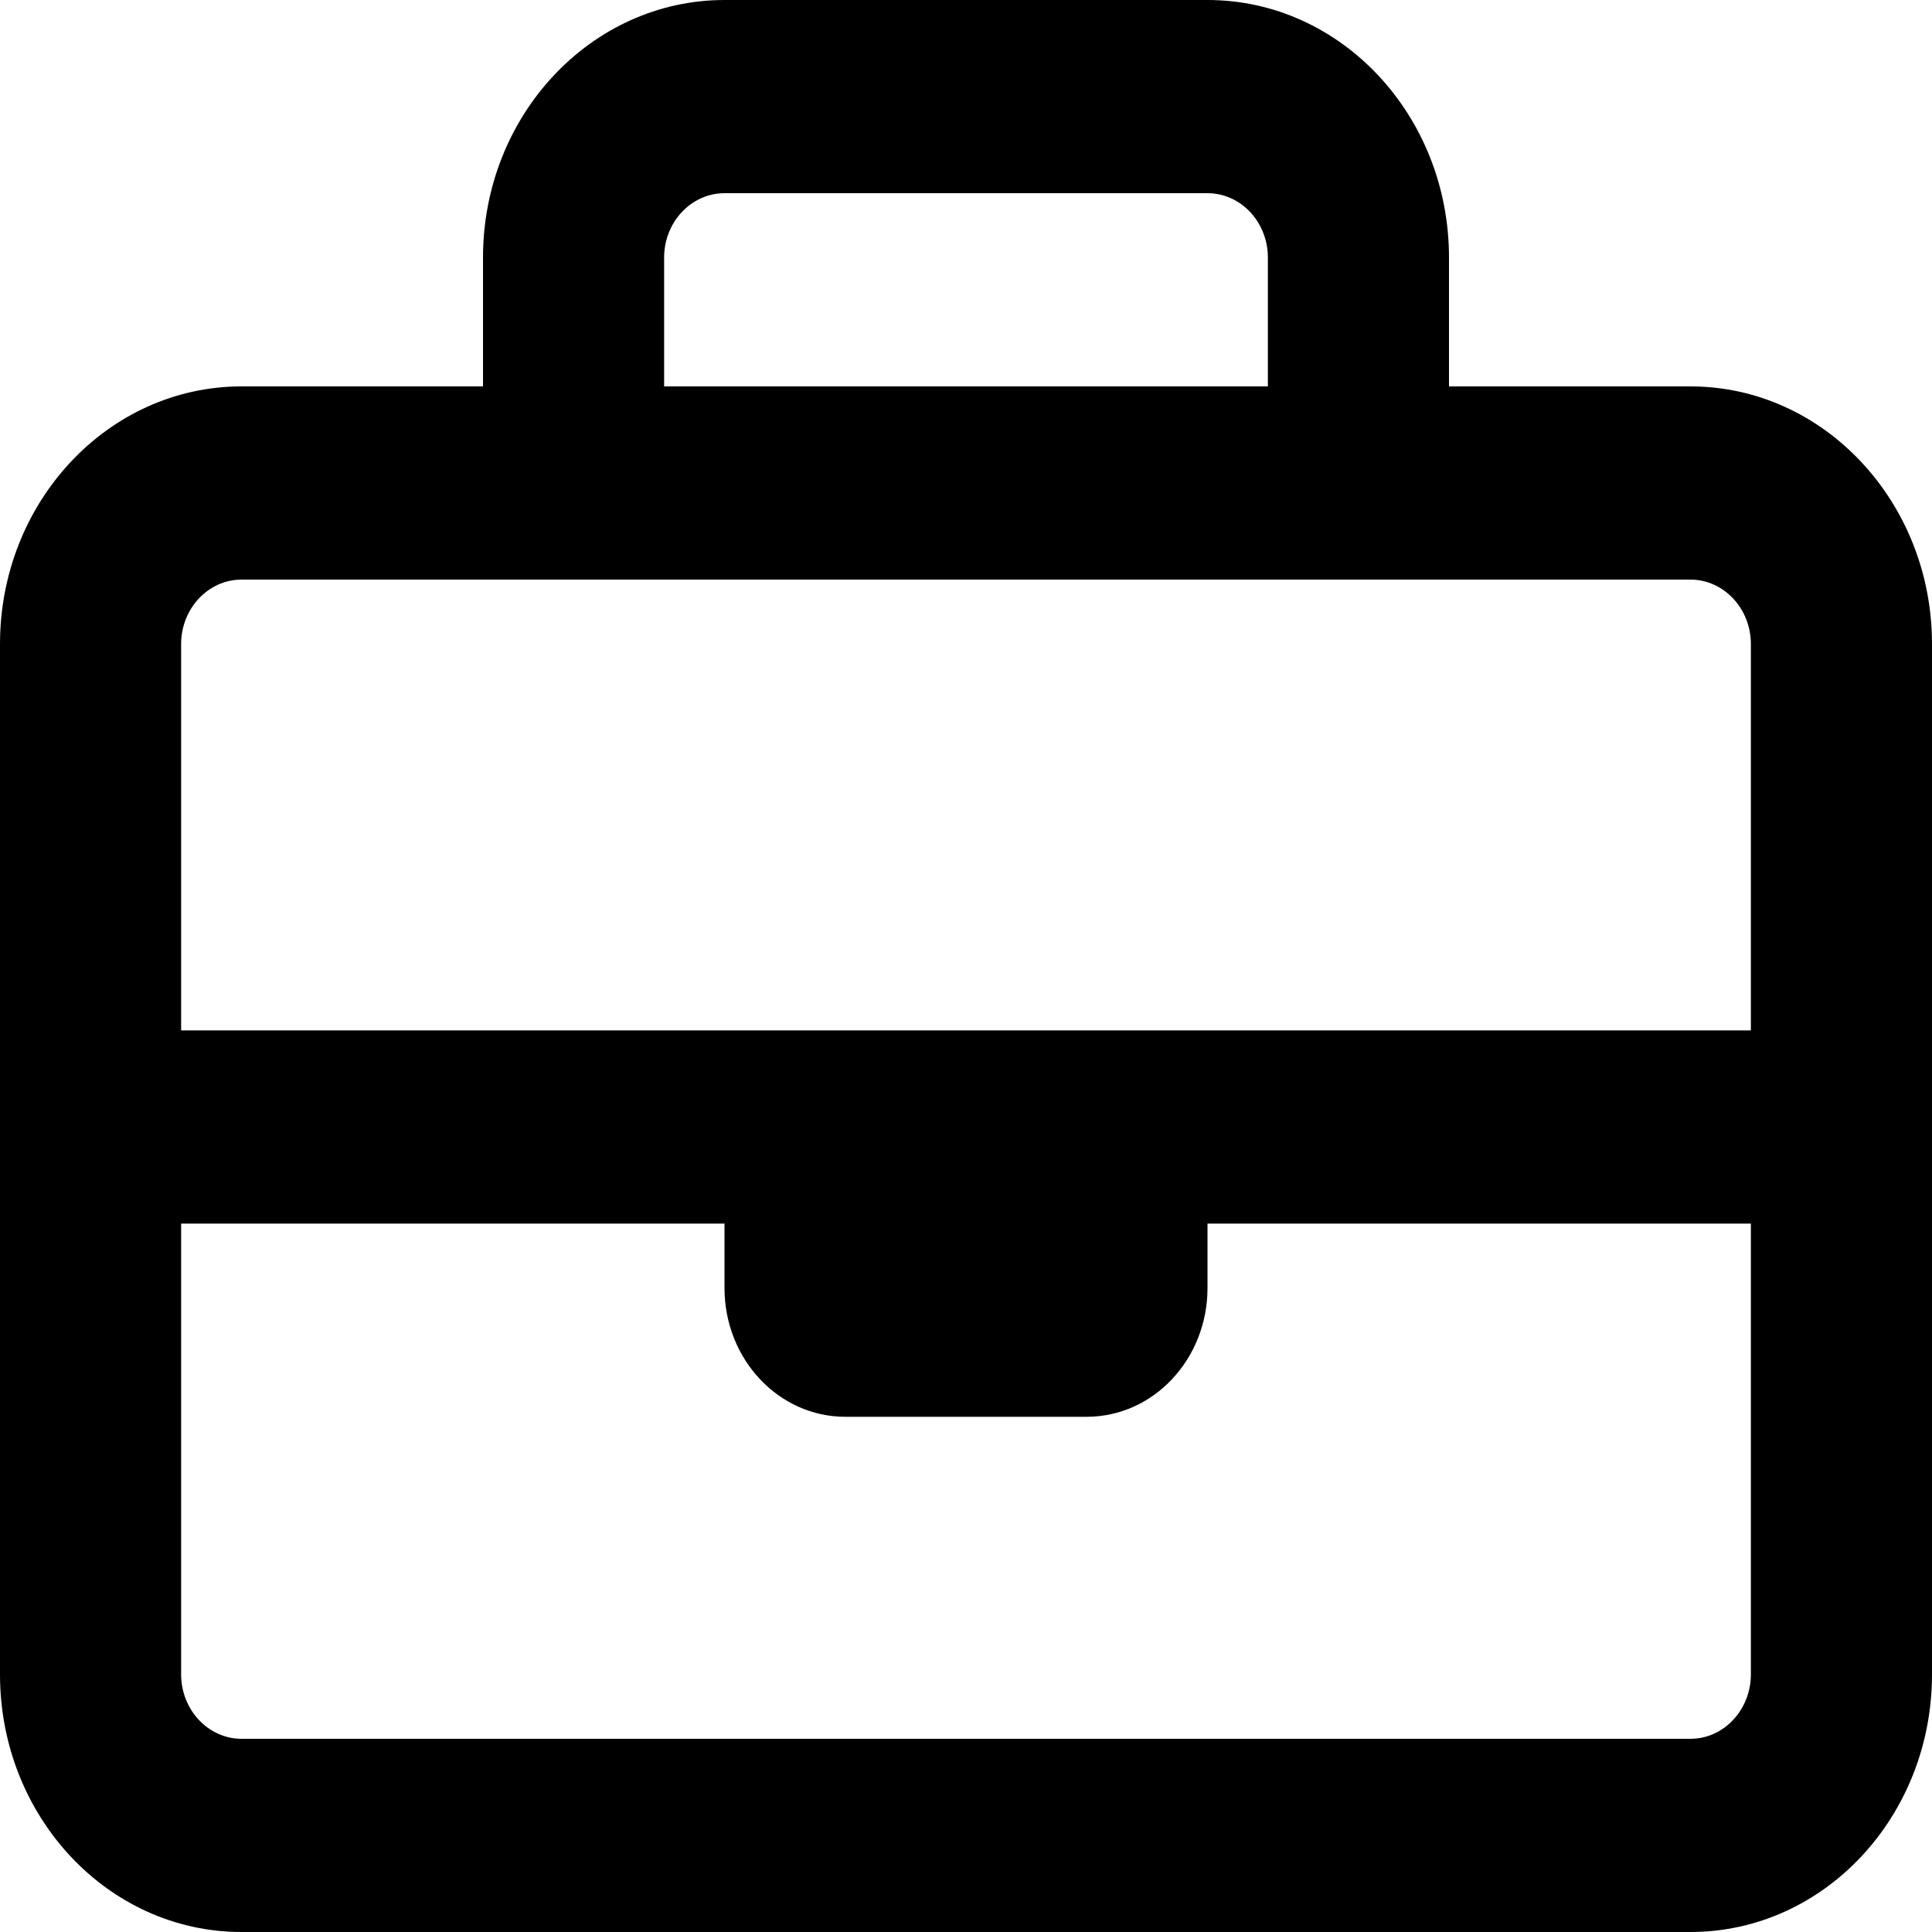 <?xml version="1.0" encoding="utf-8"?>
<svg width="40px" height="40px" viewBox="0 0 40 40" version="1.1" xmlns:xlink="http://www.w3.org/1999/xlink" xmlns="http://www.w3.org/2000/svg">
  <defs>
    <filter id="filter_1">
      <feColorMatrix in="SourceGraphic" type="matrix" values="0 0 0 0 1 0 0 0 0 0.804 0 0 0 0 0 0 0 0 1 0" />
    </filter>
  </defs>
  <g id="briefcase-regular" filter="url(#filter_1)">
    <path d="M35 8L30 8L30 5.333C30 2.388 27.762 0 25 0L15 0C12.242 0 10 2.388 10 5.333L10 8L5 8C2.238 8 0 10.392 0 13.333L0 34.667C0 37.612 2.238 40 5 40L35 40C37.762 40 40 37.612 40 34.667L40 13.333C40 10.392 37.758 8 35 8ZM15 4L25 4C25.69 4 26.25 4.597 26.25 5.333L26.25 8L13.75 8L13.75 5.333C13.75 4.597 14.312 4 15 4ZM5 12L35 12C35.688 12 36.25 12.6 36.25 13.333L36.25 21.333L3.75 21.333L3.75 13.333C3.75 12.6 4.312 12 5 12ZM35 36L5 36C4.312 36 3.75 35.4 3.75 34.667L3.75 25.333L15 25.333L15 26.667C15 28.139 16.119 29.333 17.5 29.333L22.5 29.333C23.881 29.333 25 28.139 25 26.667L25 25.333L36.25 25.333L36.25 34.667C36.25 35.4 35.688 36 35 36Z" id="Shape" fill="#000000" stroke="none" />
  </g>
</svg>